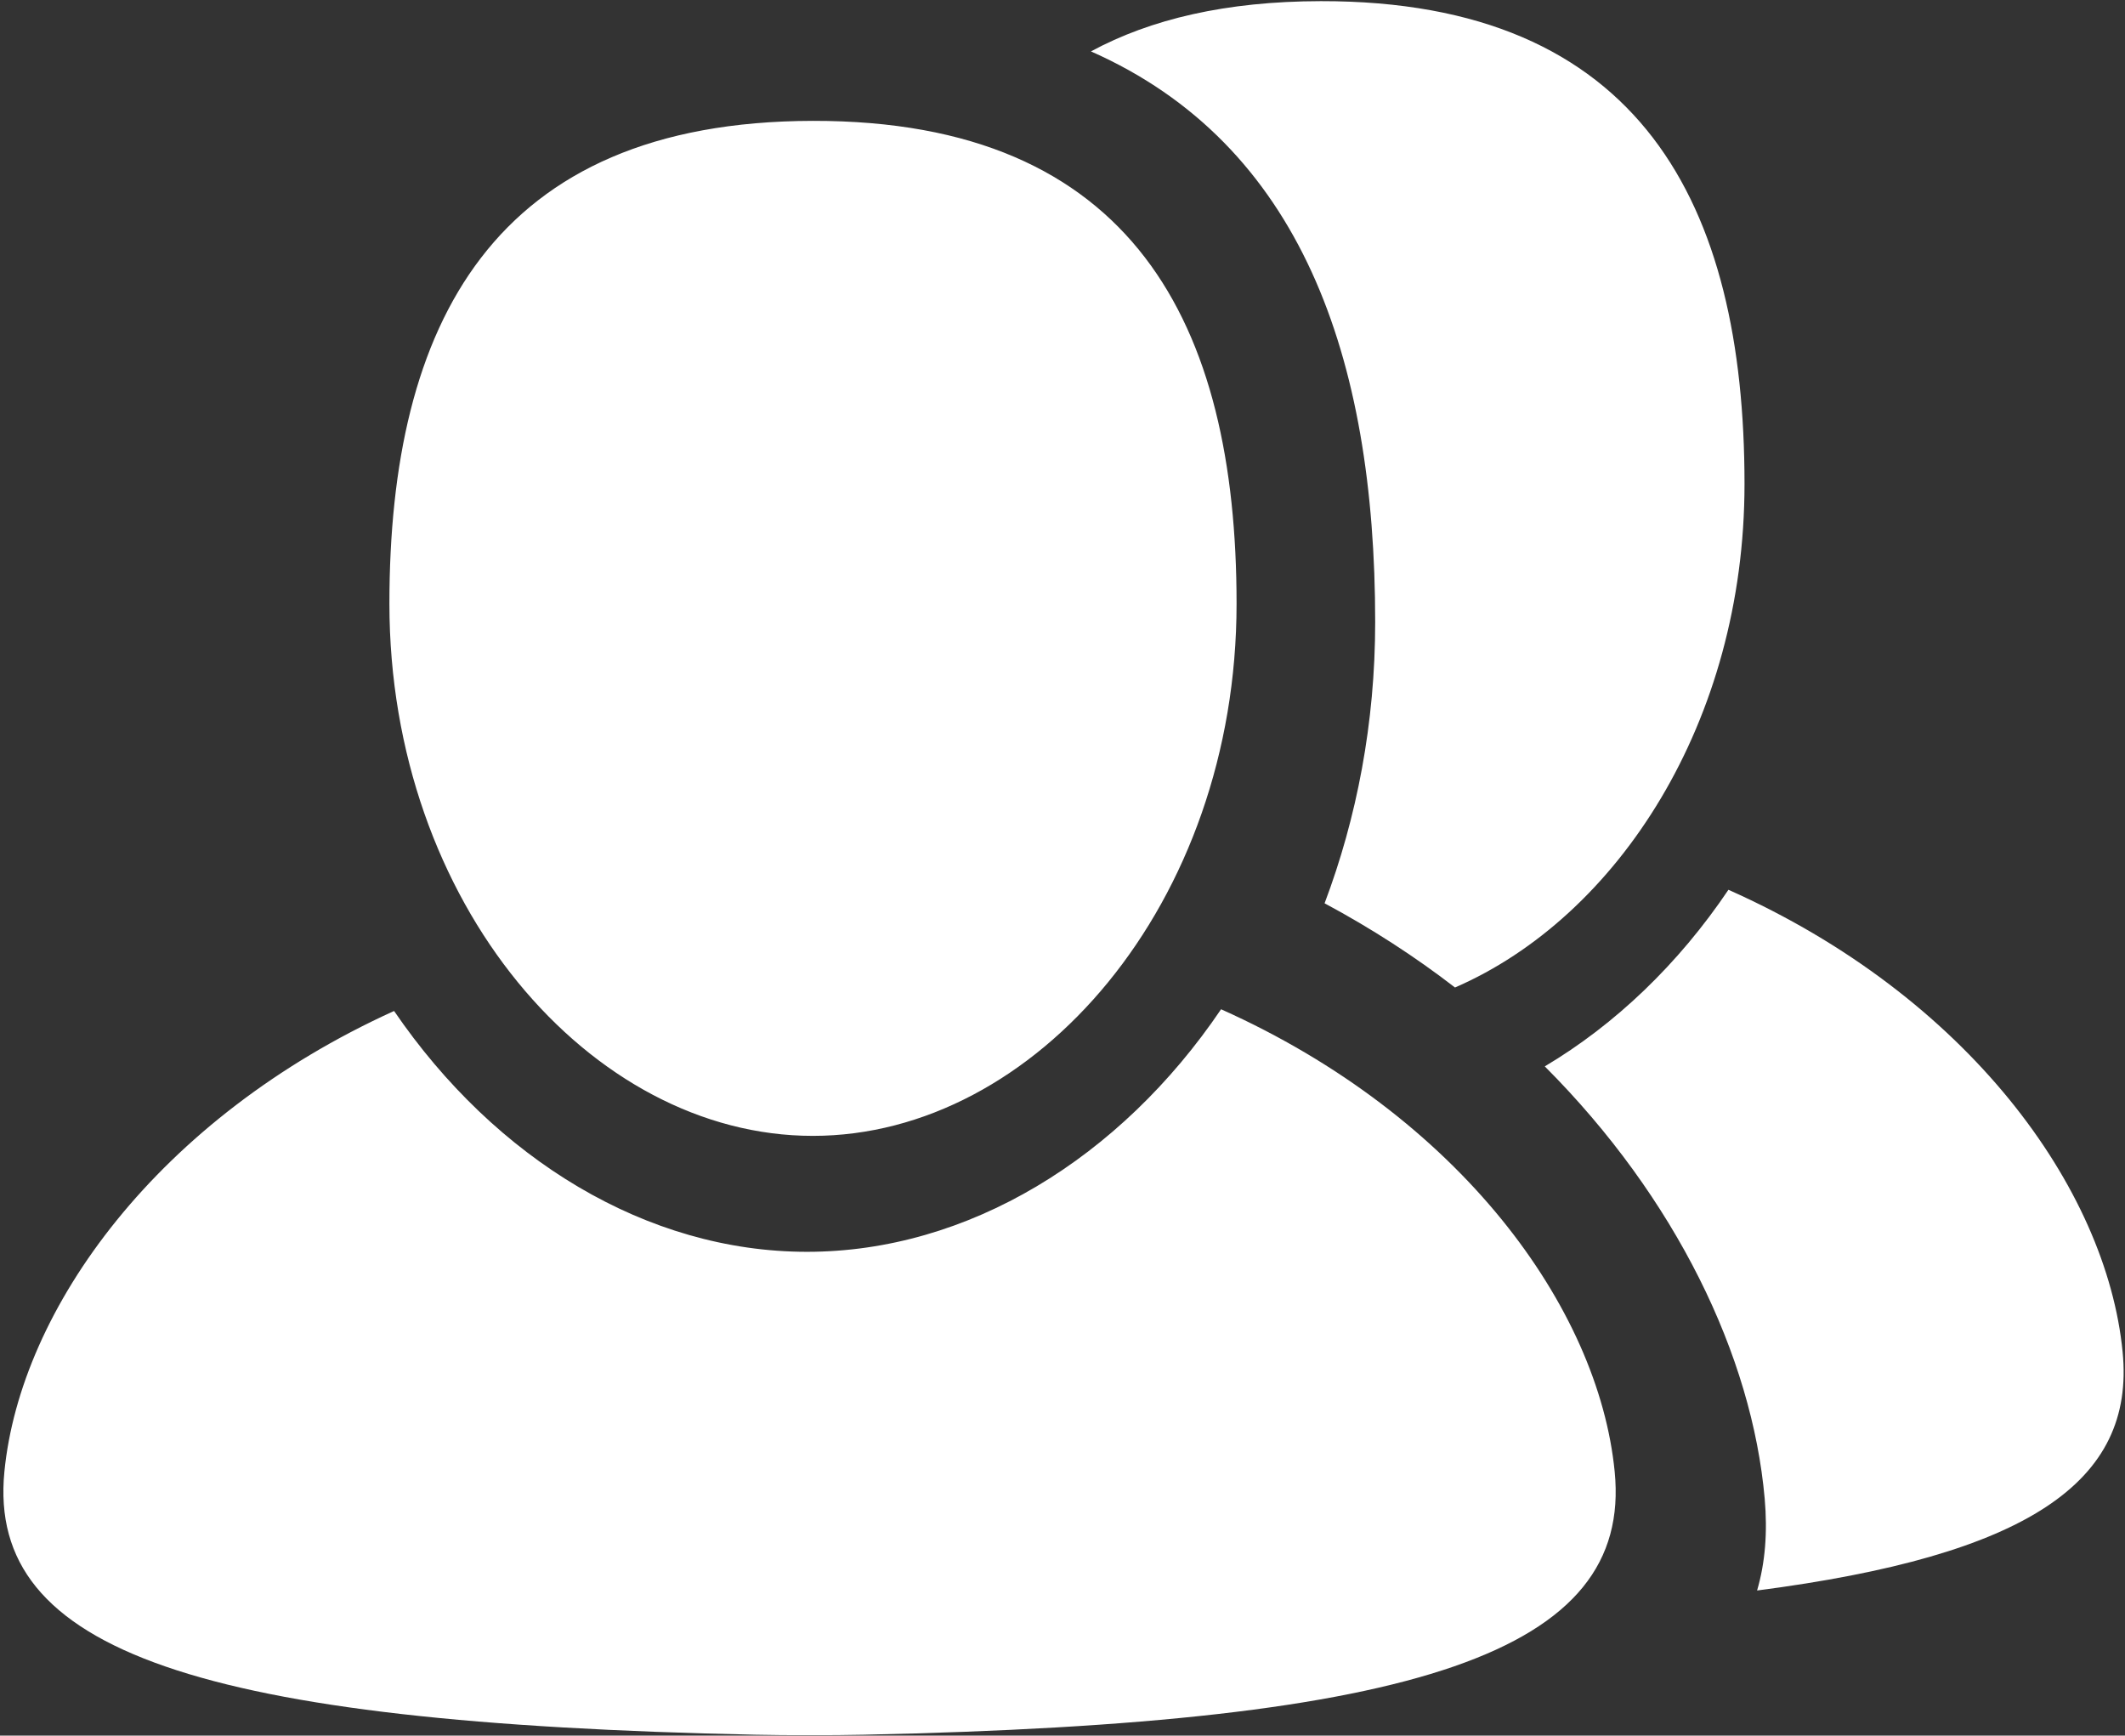 <?xml version="1.0" encoding="UTF-8" standalone="no"?>
<!DOCTYPE svg PUBLIC "-//W3C//DTD SVG 1.1//EN" "http://www.w3.org/Graphics/SVG/1.1/DTD/svg11.dtd">
<svg width="100%" height="100%" viewBox="0 0 578 472" version="1.1" xmlns="http://www.w3.org/2000/svg" xmlns:xlink="http://www.w3.org/1999/xlink" xml:space="preserve" style="fill-rule:evenodd;clip-rule:evenodd;stroke-linejoin:round;stroke-miterlimit:1.414;">
    <rect x="0" y="0" width="578" height="472" fill="#333333" stroke="none"/>
    <g transform="matrix(1,0,0,1,-11,-64)">
        <g id="Friends-Icon" transform="matrix(7.954,0,0,7.954,-7903.02,-2770.31)">
            <path d="M1036.73,390.845C1044.88,394.493 1049.64,401.043 1050.19,406.653C1050.8,412.821 1043.48,415.249 1024.52,415.649C1023.89,415.663 1023.27,415.667 1022.66,415.663C1022.05,415.667 1021.43,415.663 1020.8,415.649C1001.84,415.249 994.517,412.821 995.124,406.653C995.673,401.073 1000.38,394.563 1008.45,390.904C1011.91,395.967 1017.09,399.138 1022.57,399.138C1028.07,399.138 1033.28,395.942 1036.73,390.845ZM1047.8,392.798C1050.21,391.365 1052.37,389.299 1054.08,386.76C1062.25,390.395 1067.01,396.948 1067.56,402.56C1068,407.017 1064.3,409.52 1055.06,410.718C1055.34,409.763 1055.42,408.718 1055.32,407.576C1054.89,402.704 1052.29,397.296 1047.8,392.798ZM1022.77,395.174C1015.17,395.174 1008.29,387.226 1008.29,376.977C1008.29,367.434 1011.82,360.488 1022.77,360.47C1033.73,360.453 1037.26,367.434 1037.26,376.977C1037.26,387.226 1030.38,395.174 1022.77,395.174ZM1032.28,358.095C1034.32,356.992 1036.9,356.382 1040.14,356.377C1051.1,356.36 1054.63,363.341 1054.63,372.884C1054.63,381.003 1050.31,387.678 1044.73,390.101C1043.37,389.052 1041.88,388.084 1040.27,387.222C1041.37,384.307 1042,381.059 1042,377.608C1042,368.536 1039.45,361.264 1032.28,358.095Z" style="fill:white;"/>
        </g>
    </g>
</svg>
